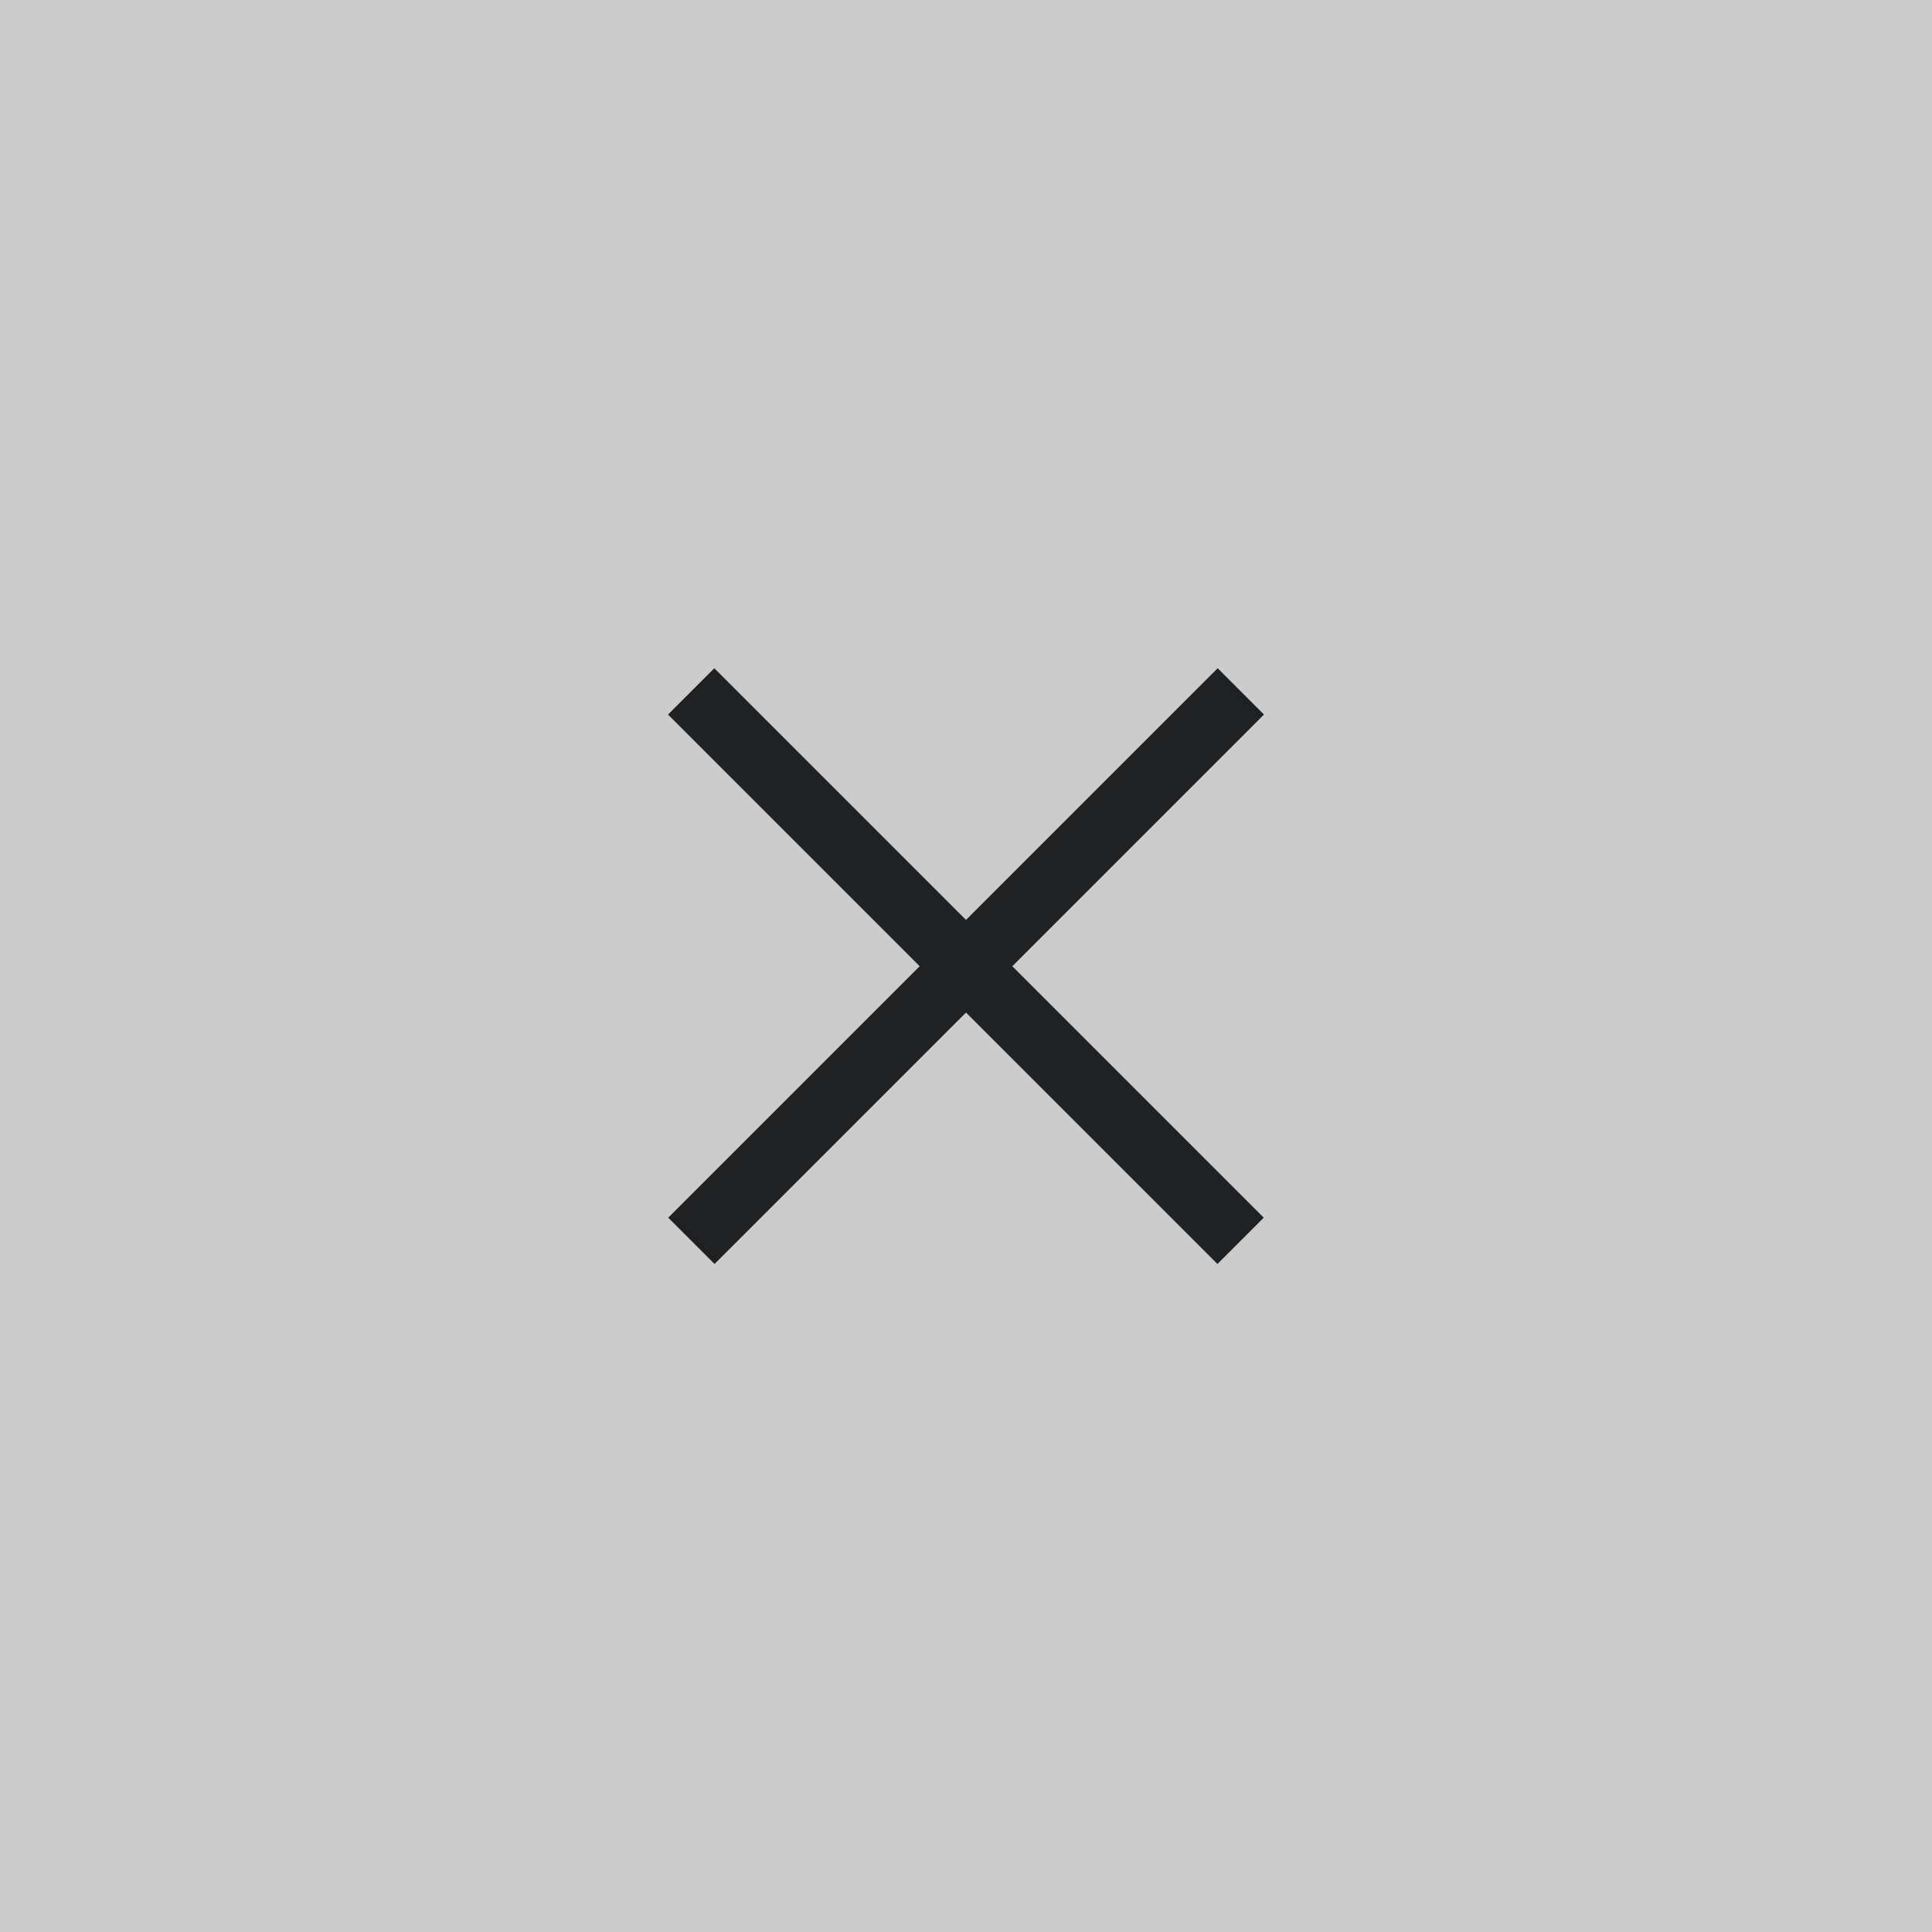 <?xml version="1.0" encoding="UTF-8" standalone="no"?>
<svg
   xmlns:dc="http://purl.org/dc/elements/1.1/"
   xmlns:cc="http://creativecommons.org/ns#"
   xmlns:rdf="http://www.w3.org/1999/02/22-rdf-syntax-ns#"
   xmlns:svg="http://www.w3.org/2000/svg"
   xmlns="http://www.w3.org/2000/svg"
   xmlns:sodipodi="http://sodipodi.sourceforge.net/DTD/sodipodi-0.dtd"
   xmlns:inkscape="http://www.inkscape.org/namespaces/inkscape"
   inkscape:export-ydpi="96"
   inkscape:export-xdpi="96"
   inkscape:export-filename="D:\Calcatz\Icon Pack\Adventure Narative Inspired by Arrival\GUI\Navigation Buttons\Xbox\Light\png\x.png"
   sodipodi:docname="x.svg"
   inkscape:version="1.0 (4035a4fb49, 2020-05-01)"
   id="svg4252"
   version="1.1"
   viewBox="0 0 8.467 8.467"
   height="32"
   width="32">
  <defs
     id="defs4246" />
  <sodipodi:namedview
     inkscape:window-maximized="1"
     inkscape:window-y="-8"
     inkscape:window-x="-8"
     inkscape:window-height="705"
     inkscape:window-width="1366"
     fit-margin-bottom="0"
     fit-margin-right="0"
     fit-margin-left="0"
     fit-margin-top="0"
     showgrid="false"
     inkscape:document-rotation="0"
     inkscape:current-layer="layer1"
     inkscape:document-units="mm"
     inkscape:cy="164.91355"
     inkscape:cx="84.647261"
     inkscape:zoom="0.87251276"
     inkscape:pageshadow="2"
     inkscape:pageopacity="0.0"
     borderopacity="1.0"
     bordercolor="#666666"
     pagecolor="#ffffff"
     id="base"
     units="px" />
  <g
     transform="translate(-101.6,-143.933)"
     id="layer1"
     inkscape:groupmode="layer"
     inkscape:label="Layer 1">
    <rect
       y="143.933"
       x="101.6"
       height="8.467"
       width="8.467"
       id="rect832"
       style="fill:#cccccc;fill-opacity:1;stroke-width:0.09;stroke-linecap:round;paint-order:fill markers stroke" />
    <path
       style="fill:none;stroke:#1f2123;stroke-width:0.287;stroke-linecap:butt;stroke-linejoin:miter;stroke-miterlimit:4;stroke-dasharray:none;stroke-opacity:1"
       d="m 104.629,146.963 2.408,2.408"
       id="path4996" />
    <path
       id="path4998"
       d="m 107.038,146.963 -2.408,2.408"
       style="fill:none;stroke:#1f2123;stroke-width:0.287;stroke-linecap:butt;stroke-linejoin:miter;stroke-miterlimit:4;stroke-dasharray:none;stroke-opacity:1" />
    <rect
       inkscape:export-ydpi="96"
       inkscape:export-xdpi="96"
       inkscape:export-filename="D:\Calcatz\Icon Pack\Adventure Narative Inspired by Arrival\GUI\Navigation Buttons\Xbox\Light\png\64px\x.png"
       style="fill:#cccccc;fill-opacity:1;stroke-width:0.179;stroke-linecap:round;paint-order:fill markers stroke"
       id="rect834"
       width="16.933"
       height="16.933"
       x="113.393"
       y="143.933" />
    <path
       id="path836"
       d="m 119.452,149.992 4.817,4.817"
       style="fill:none;stroke:#1f2123;stroke-width:0.574;stroke-linecap:butt;stroke-linejoin:miter;stroke-miterlimit:4;stroke-dasharray:none;stroke-opacity:1" />
    <path
       style="fill:none;stroke:#1f2123;stroke-width:0.574;stroke-linecap:butt;stroke-linejoin:miter;stroke-miterlimit:4;stroke-dasharray:none;stroke-opacity:1"
       d="m 124.268,149.992 -4.817,4.817"
       id="path838" />
    <rect
       inkscape:export-ydpi="96"
       inkscape:export-xdpi="96"
       inkscape:export-filename="D:\Calcatz\Icon Pack\Adventure Narative Inspired by Arrival\GUI\Navigation Buttons\Xbox\Light\png\128px\x.png"
       y="143.933"
       x="134.621"
       height="33.867"
       width="33.867"
       id="rect840"
       style="fill:#cccccc;fill-opacity:1;stroke-width:0.359;stroke-linecap:round;paint-order:fill markers stroke" />
    <path
       style="fill:none;stroke:#1f2123;stroke-width:1.148;stroke-linecap:butt;stroke-linejoin:miter;stroke-miterlimit:4;stroke-dasharray:none;stroke-opacity:1"
       d="m 146.738,156.05 9.633,9.633"
       id="path842" />
    <path
       id="path844"
       d="m 156.372,156.05 -9.633,9.633"
       style="fill:none;stroke:#1f2123;stroke-width:1.148;stroke-linecap:butt;stroke-linejoin:miter;stroke-miterlimit:4;stroke-dasharray:none;stroke-opacity:1" />
    <rect
       inkscape:export-ydpi="96"
       inkscape:export-xdpi="96"
       inkscape:export-filename="D:\Calcatz\Icon Pack\Adventure Narative Inspired by Arrival\GUI\Navigation Buttons\Xbox\Light\png\256px\x.png"
       style="fill:#cccccc;fill-opacity:1;stroke-width:0.717;stroke-linecap:round;paint-order:fill markers stroke"
       id="rect846"
       width="67.733"
       height="67.733"
       x="172.682"
       y="143.933" />
    <path
       id="path848"
       d="m 196.916,168.167 19.266,19.267"
       style="fill:none;stroke:#1f2123;stroke-width:2.296;stroke-linecap:butt;stroke-linejoin:miter;stroke-miterlimit:4;stroke-dasharray:none;stroke-opacity:1" />
    <path
       style="fill:none;stroke:#1f2123;stroke-width:2.296;stroke-linecap:butt;stroke-linejoin:miter;stroke-miterlimit:4;stroke-dasharray:none;stroke-opacity:1"
       d="m 216.182,168.167 -19.266,19.267"
       id="path850" />
  </g>
</svg>
